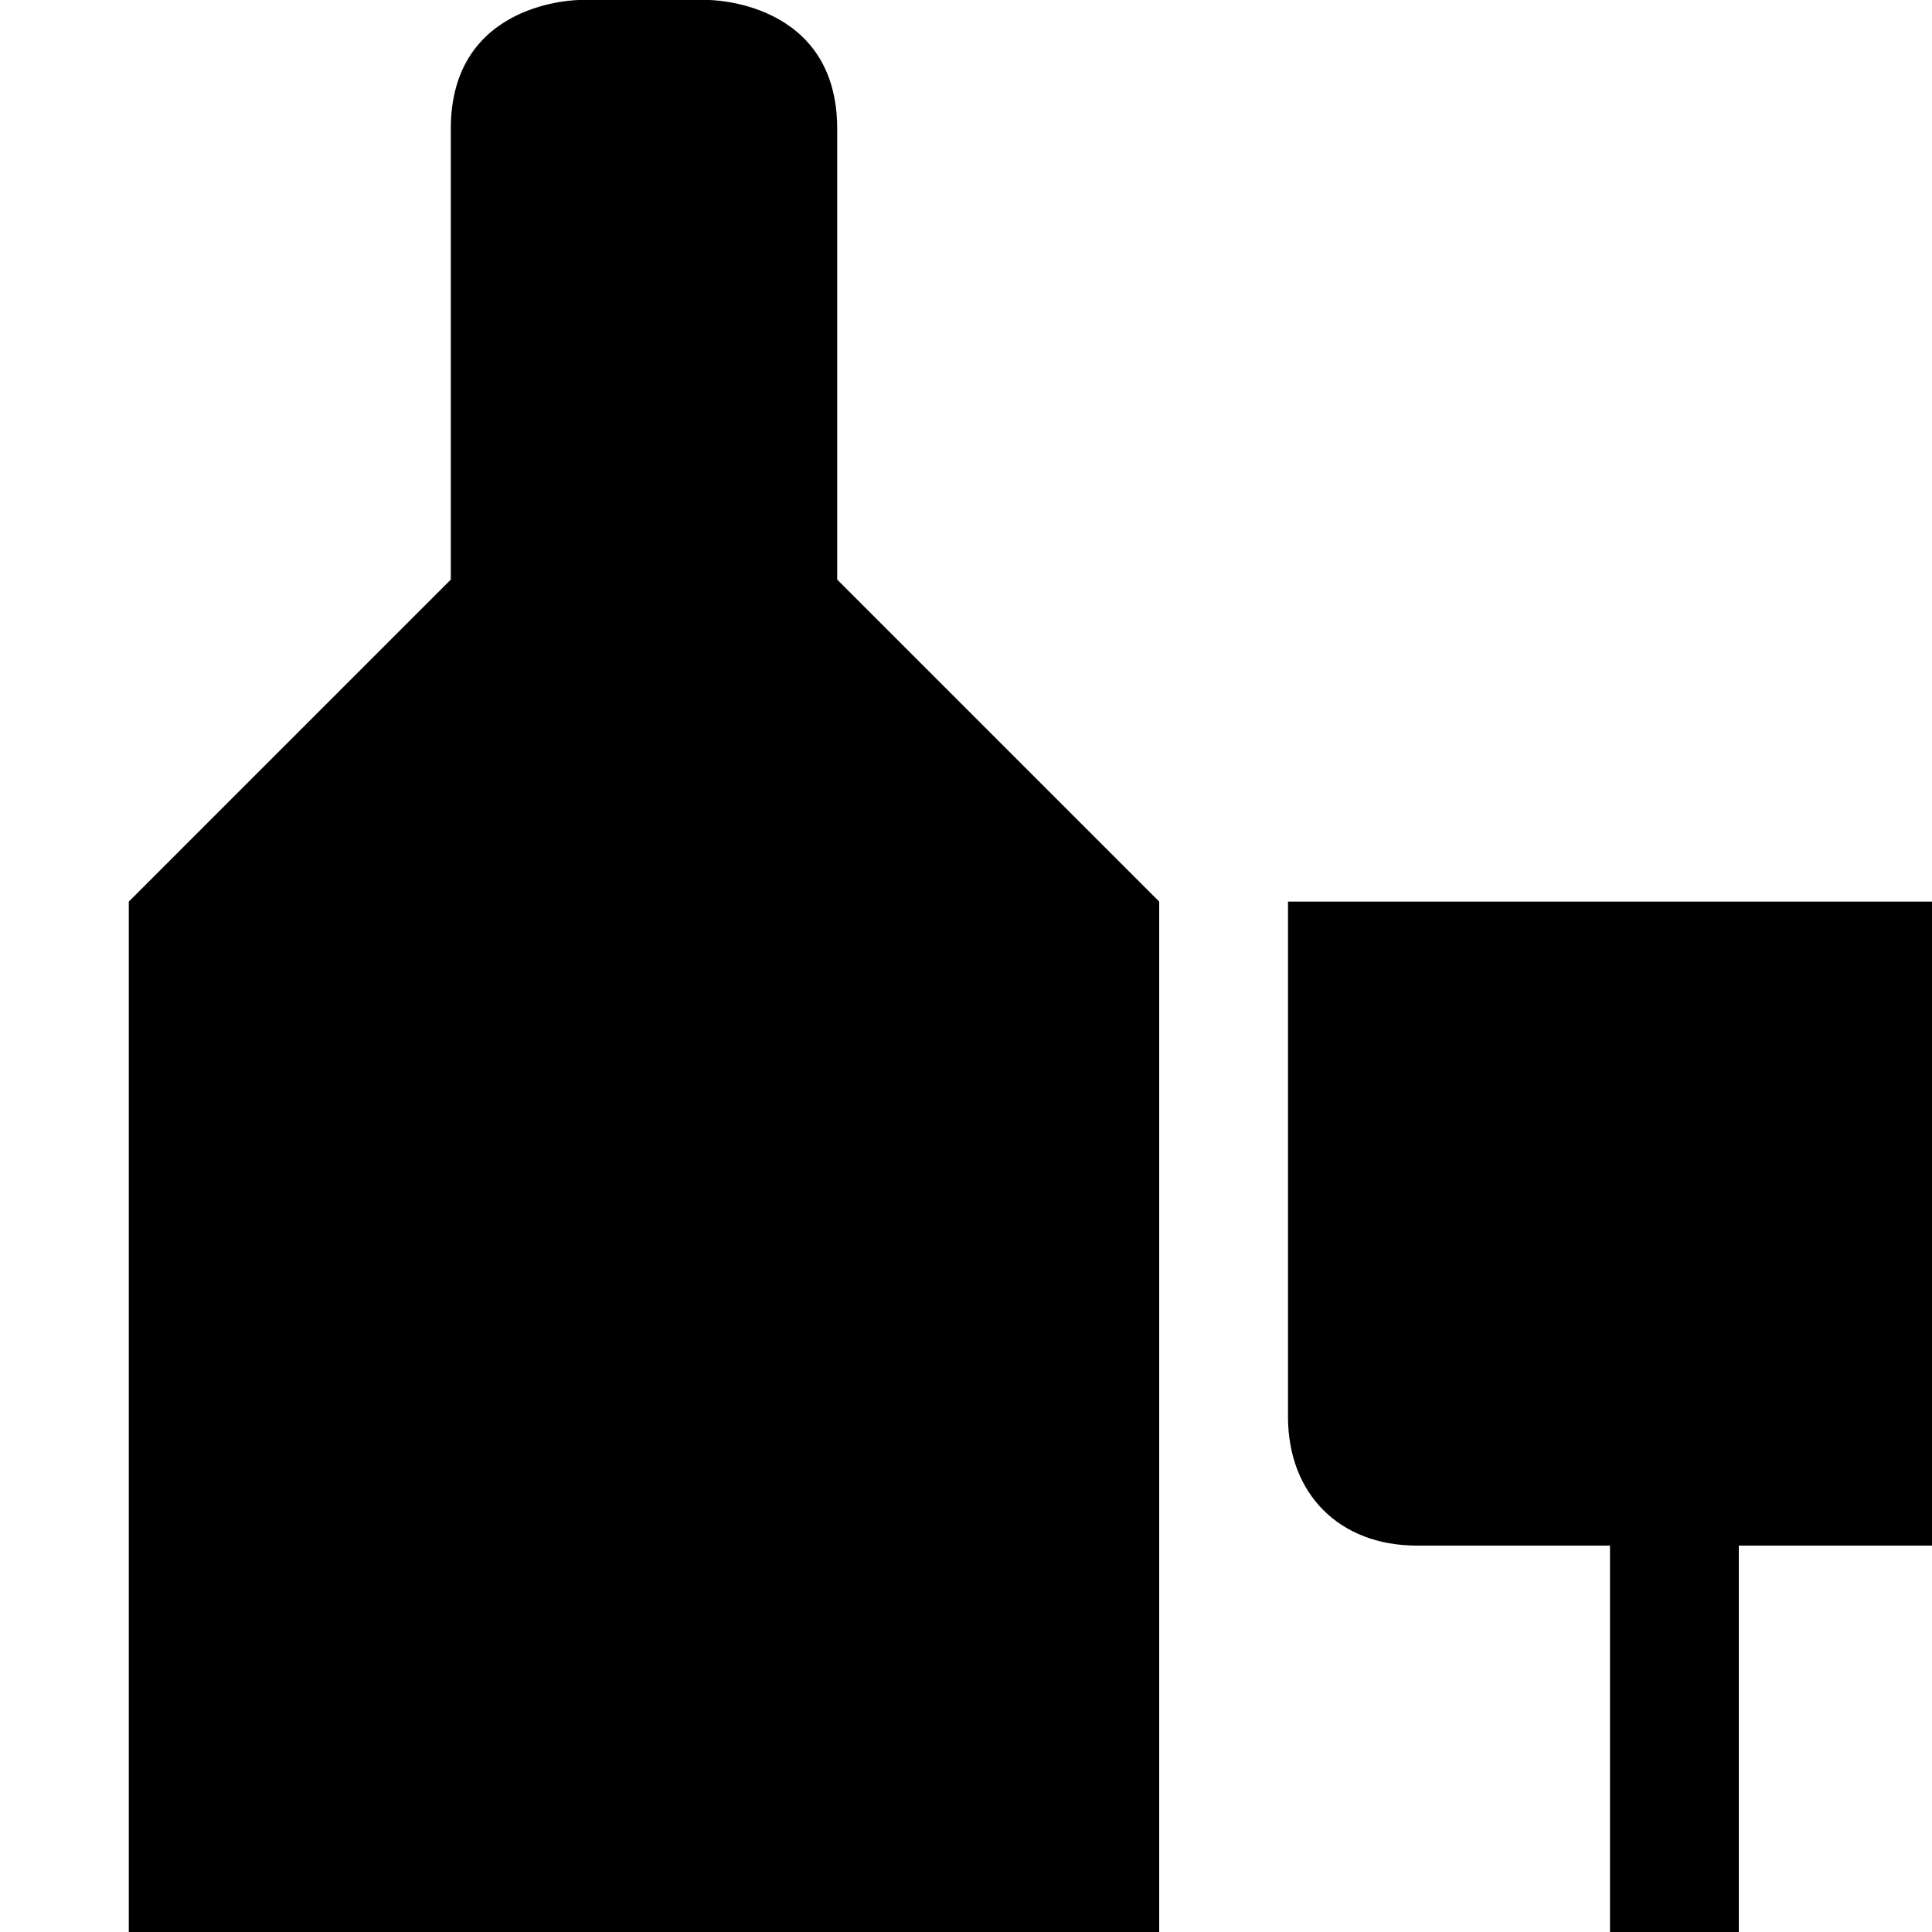 <?xml version="1.0" encoding="UTF-8" standalone="no"?>
<!-- Generator: Adobe Illustrator 17.1.0, SVG Export Plug-In . SVG Version: 6.00 Build 0)  -->

<svg
   xmlns:dc="http://purl.org/dc/elements/1.1/"
   xmlns:cc="http://creativecommons.org/ns#"
   xmlns:rdf="http://www.w3.org/1999/02/22-rdf-syntax-ns#"
   xmlns:svg="http://www.w3.org/2000/svg"
   xmlns="http://www.w3.org/2000/svg"
   xmlns:sodipodi="http://sodipodi.sourceforge.net/DTD/sodipodi-0.dtd"
   xmlns:inkscape="http://www.inkscape.org/namespaces/inkscape"
   version="1.1"
   id="svg4619"
   inkscape:version="0.91+devel+osxmenu r12911"
   sodipodi:docname="alcohol-shop-17.svg"
   x="0px"
   y="0px"
   viewBox="0 0 15 15"
   enable-background="new 0 0 15 15"
   xml:space="preserve"><defs
     id="defs12" /><sodipodi:namedview
     inkscape:snap-bbox="true"
     inkscape:bbox-paths="true"
     inkscape:bbox-nodes="true"
     inkscape:window-x="0"
     inkscape:window-y="23"
     inkscape:window-width="1280"
     inkscape:object-paths="true"
     inkscape:pageopacity="0"
     inkscape:window-height="755"
     inkscape:current-layer="svg4619"
     inkscape:window-maximized="0"
     inkscape:document-units="px"
     inkscape:pageshadow="2"
     id="namedview3369"
     gridtolerance="10"
     borderopacity="1"
     bordercolor="#666666"
     inkscape:cx="0.47363946"
     guidetolerance="10"
     showgrid="true"
     pagecolor="#ffffff"
     inkscape:cy="6.5284394"
     objecttolerance="10"
     inkscape:zoom="27.764706"
     inkscape:snap-intersection-paths="true"
     inkscape:object-nodes="true"><inkscape:grid
       type="xygrid"
       id="grid3387"
       spacingx="0.5"
       spacingy="0.5"
       empspacing="2"
       color="#e0001a"
       opacity="0.125" /></sodipodi:namedview><path
     style="fill:#000000;fill-opacity:1"
     d="M 4.5 0 C 4.5 0 3.5 0 3.5 1 L 3.5 4.5 L 1 7 L 1 16.006 C 1 16.006 1.008 17 2.012 17 L 7.984 17 C 8 17 9 17.01 9 15.994 L 9 7 L 6.5 4.5 L 6.5 1 C 6.5 0 5.5 0 5.5 0 L 4.5 0 z M 10 7 L 10 11 C 10 11.6 10.4 12 11 12 L 12.5 12 L 12.5 16 L 12 16 C 11 16 11 17 11 17 L 15 17 C 15 17 15 16 14 16 L 13.5 16 L 13.5 12 L 15 12 C 15.6 12 16 11.6 16 11 L 16 7 L 15 7 L 11 7 L 10 7 z "
     id="path5792" /></svg>
